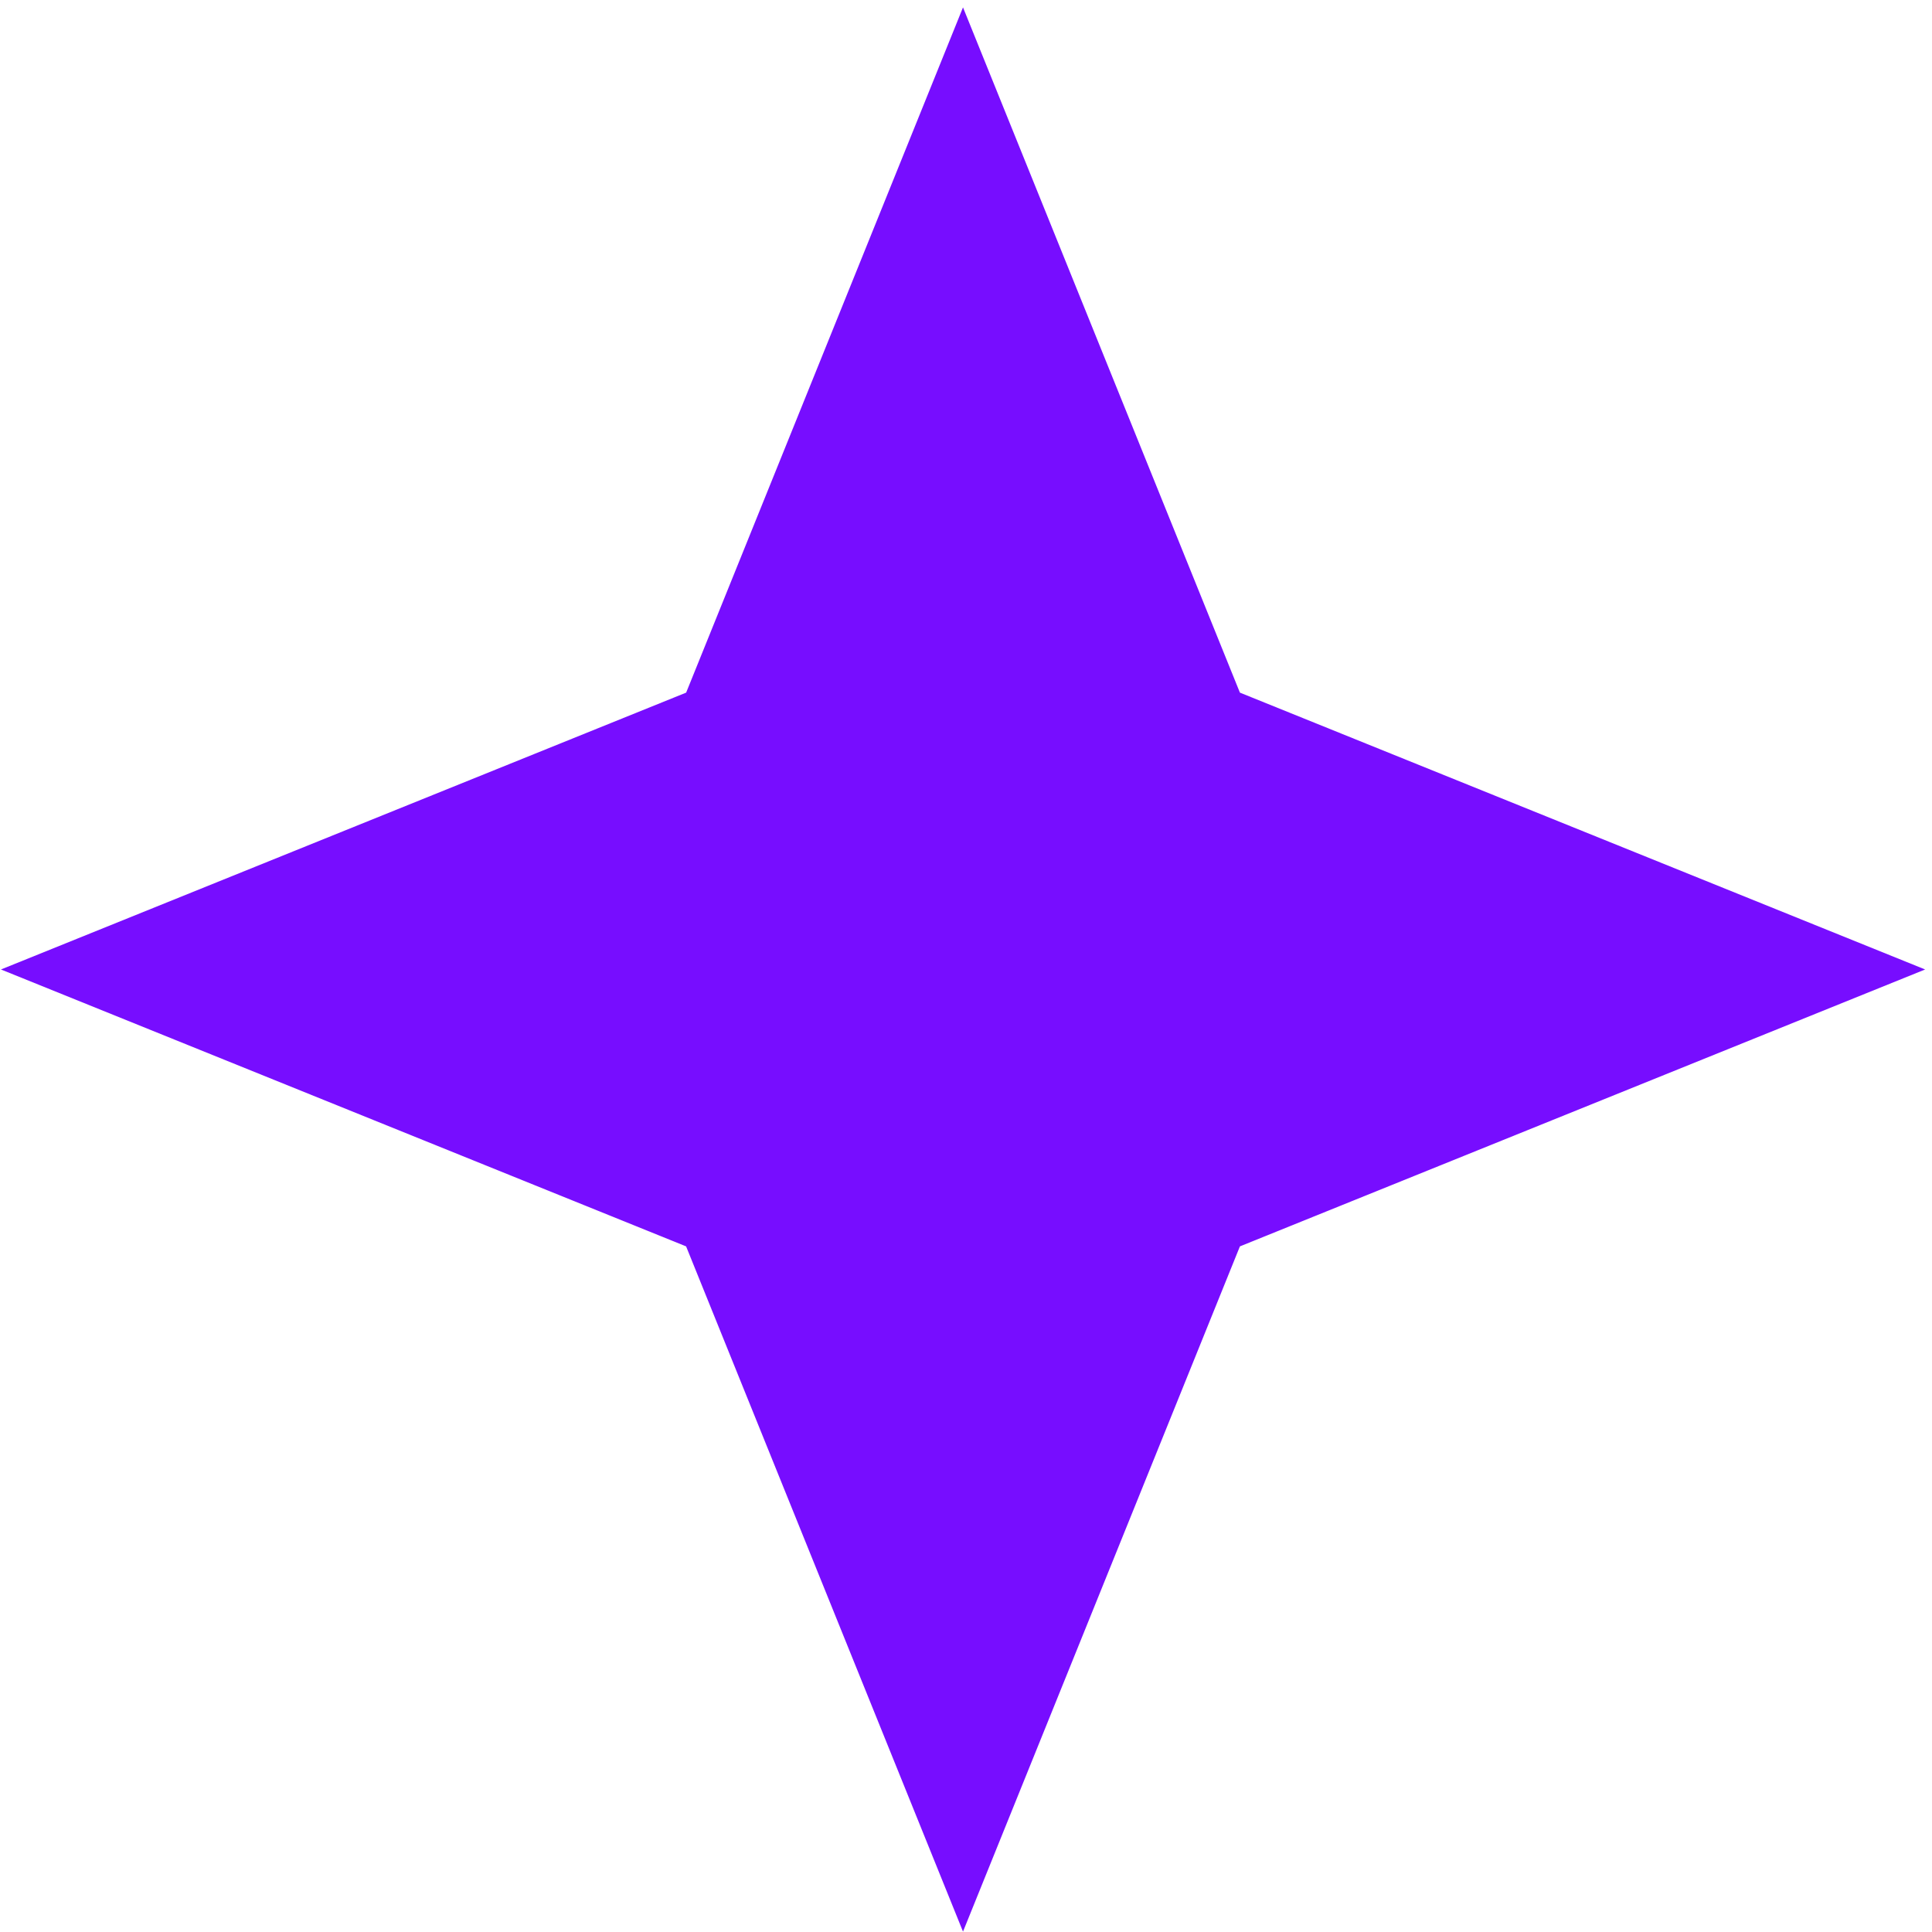 <svg width="40" height="40" fill="none" xmlns="http://www.w3.org/2000/svg"><path d="m19.938.153 5.733 14.187 14.187 5.732-14.187 5.733-5.733 14.187-5.733-14.187L.02 20.072l14.186-5.732L19.938.153Z" fill="#770DFF"/></svg>